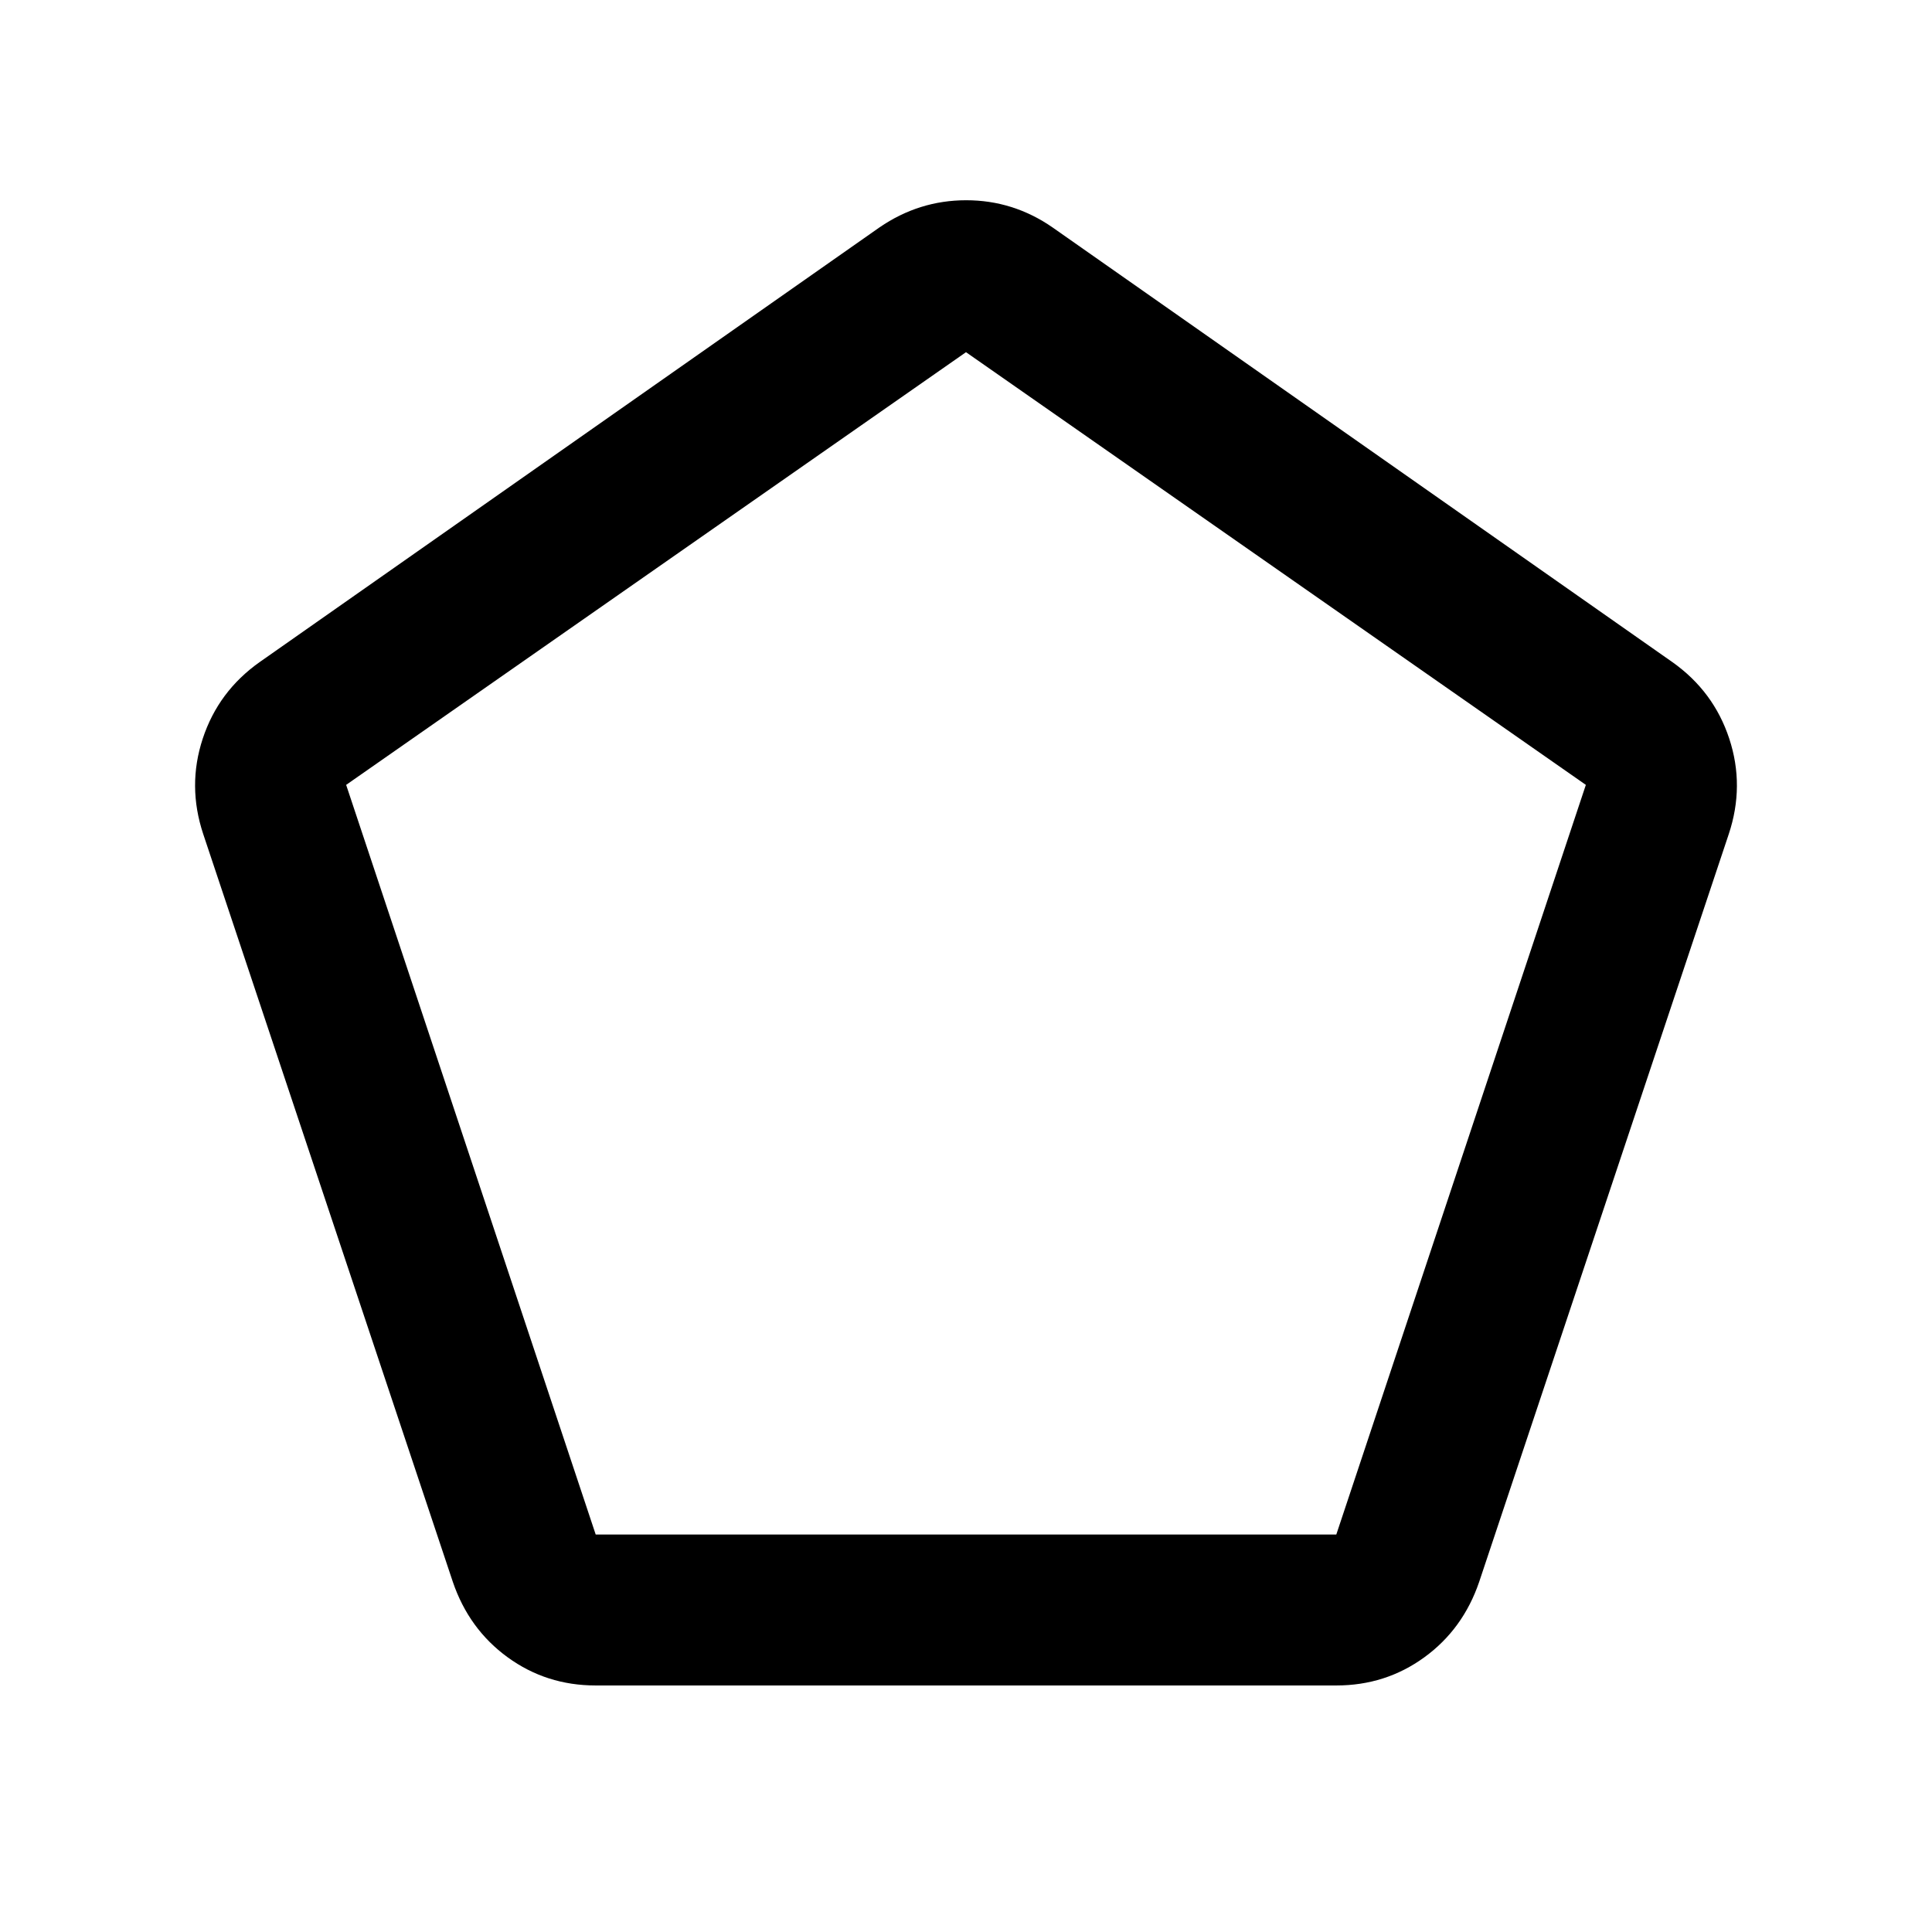 <svg xmlns="http://www.w3.org/2000/svg" height="24" viewBox="0 -960 960 960" width="24"><path d="M296-197.5h368L788-570 480-785 172-570l124 372.5Zm0 75q-24.5 0-43.75-14T225-174L101-545.5q-8-24-.25-47.5T129-631l308-216q19.67-13.5 43.08-13.5 23.42 0 42.92 13.5l308 216q20.5 14.5 28.25 38t-.25 47.5L735-174q-8 23.5-27.25 37.5t-43.75 14H296Zm184-369Z"/></svg>